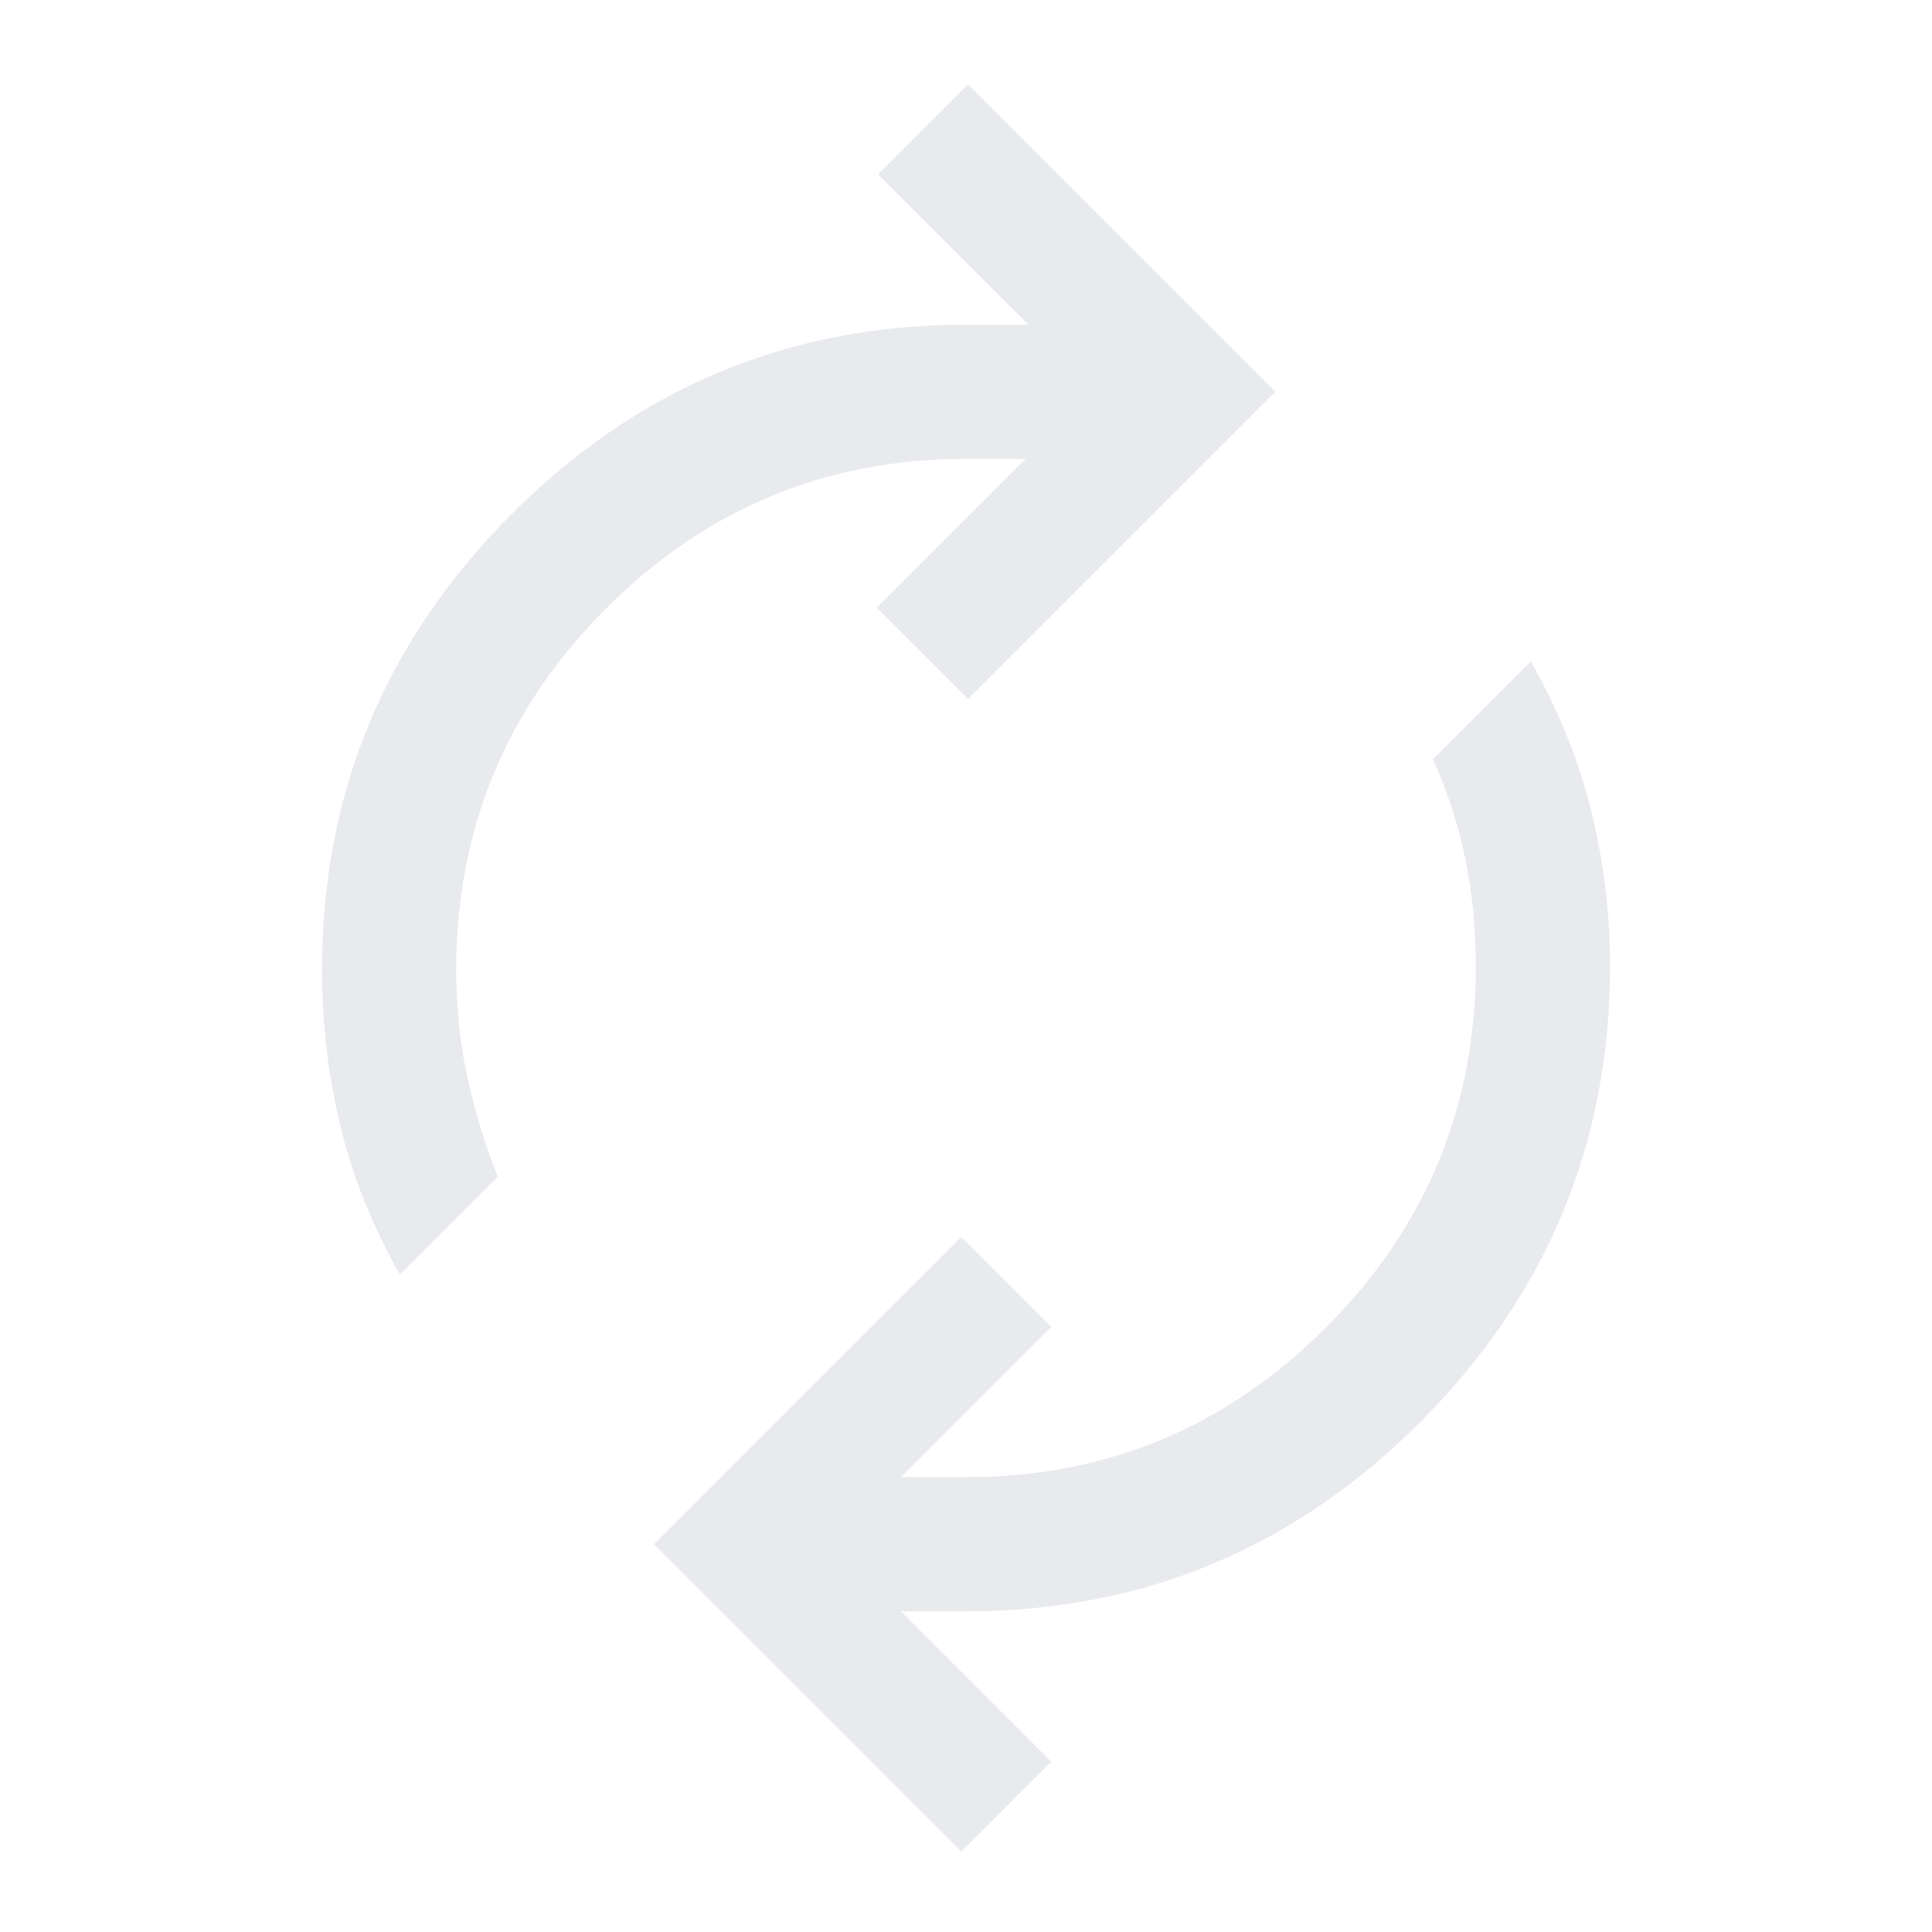 <svg xmlns="http://www.w3.org/2000/svg" height="40px" viewBox="0 -960 960 960" width="40px" fill="#e8eaed"><path d="M198.67-326.67Q178-363.33 169-401t-9-77q0-132 94-226.33 94-94.34 226-94.34h31l-74.67-74.66L481-918l152.67 152.67L481-612.67 435.67-658l74-74H480q-104.67 0-179 74.5T226.67-478q0 28 5.66 53.67 5.67 25.66 15 49l-48.66 48.66ZM477.67-40 325-192.67l152.67-152.66 44.66 44.66L447.67-226H480q104.67 0 179-74.5T733.33-480q0-28-5.33-53.67-5.33-25.66-16-49l48.67-48.66q20.66 36.66 30 74.33 9.33 37.67 9.33 77 0 132-94 226.33-94 94.34-226 94.34h-32.33l74.66 74.66L477.67-40Z"/></svg>